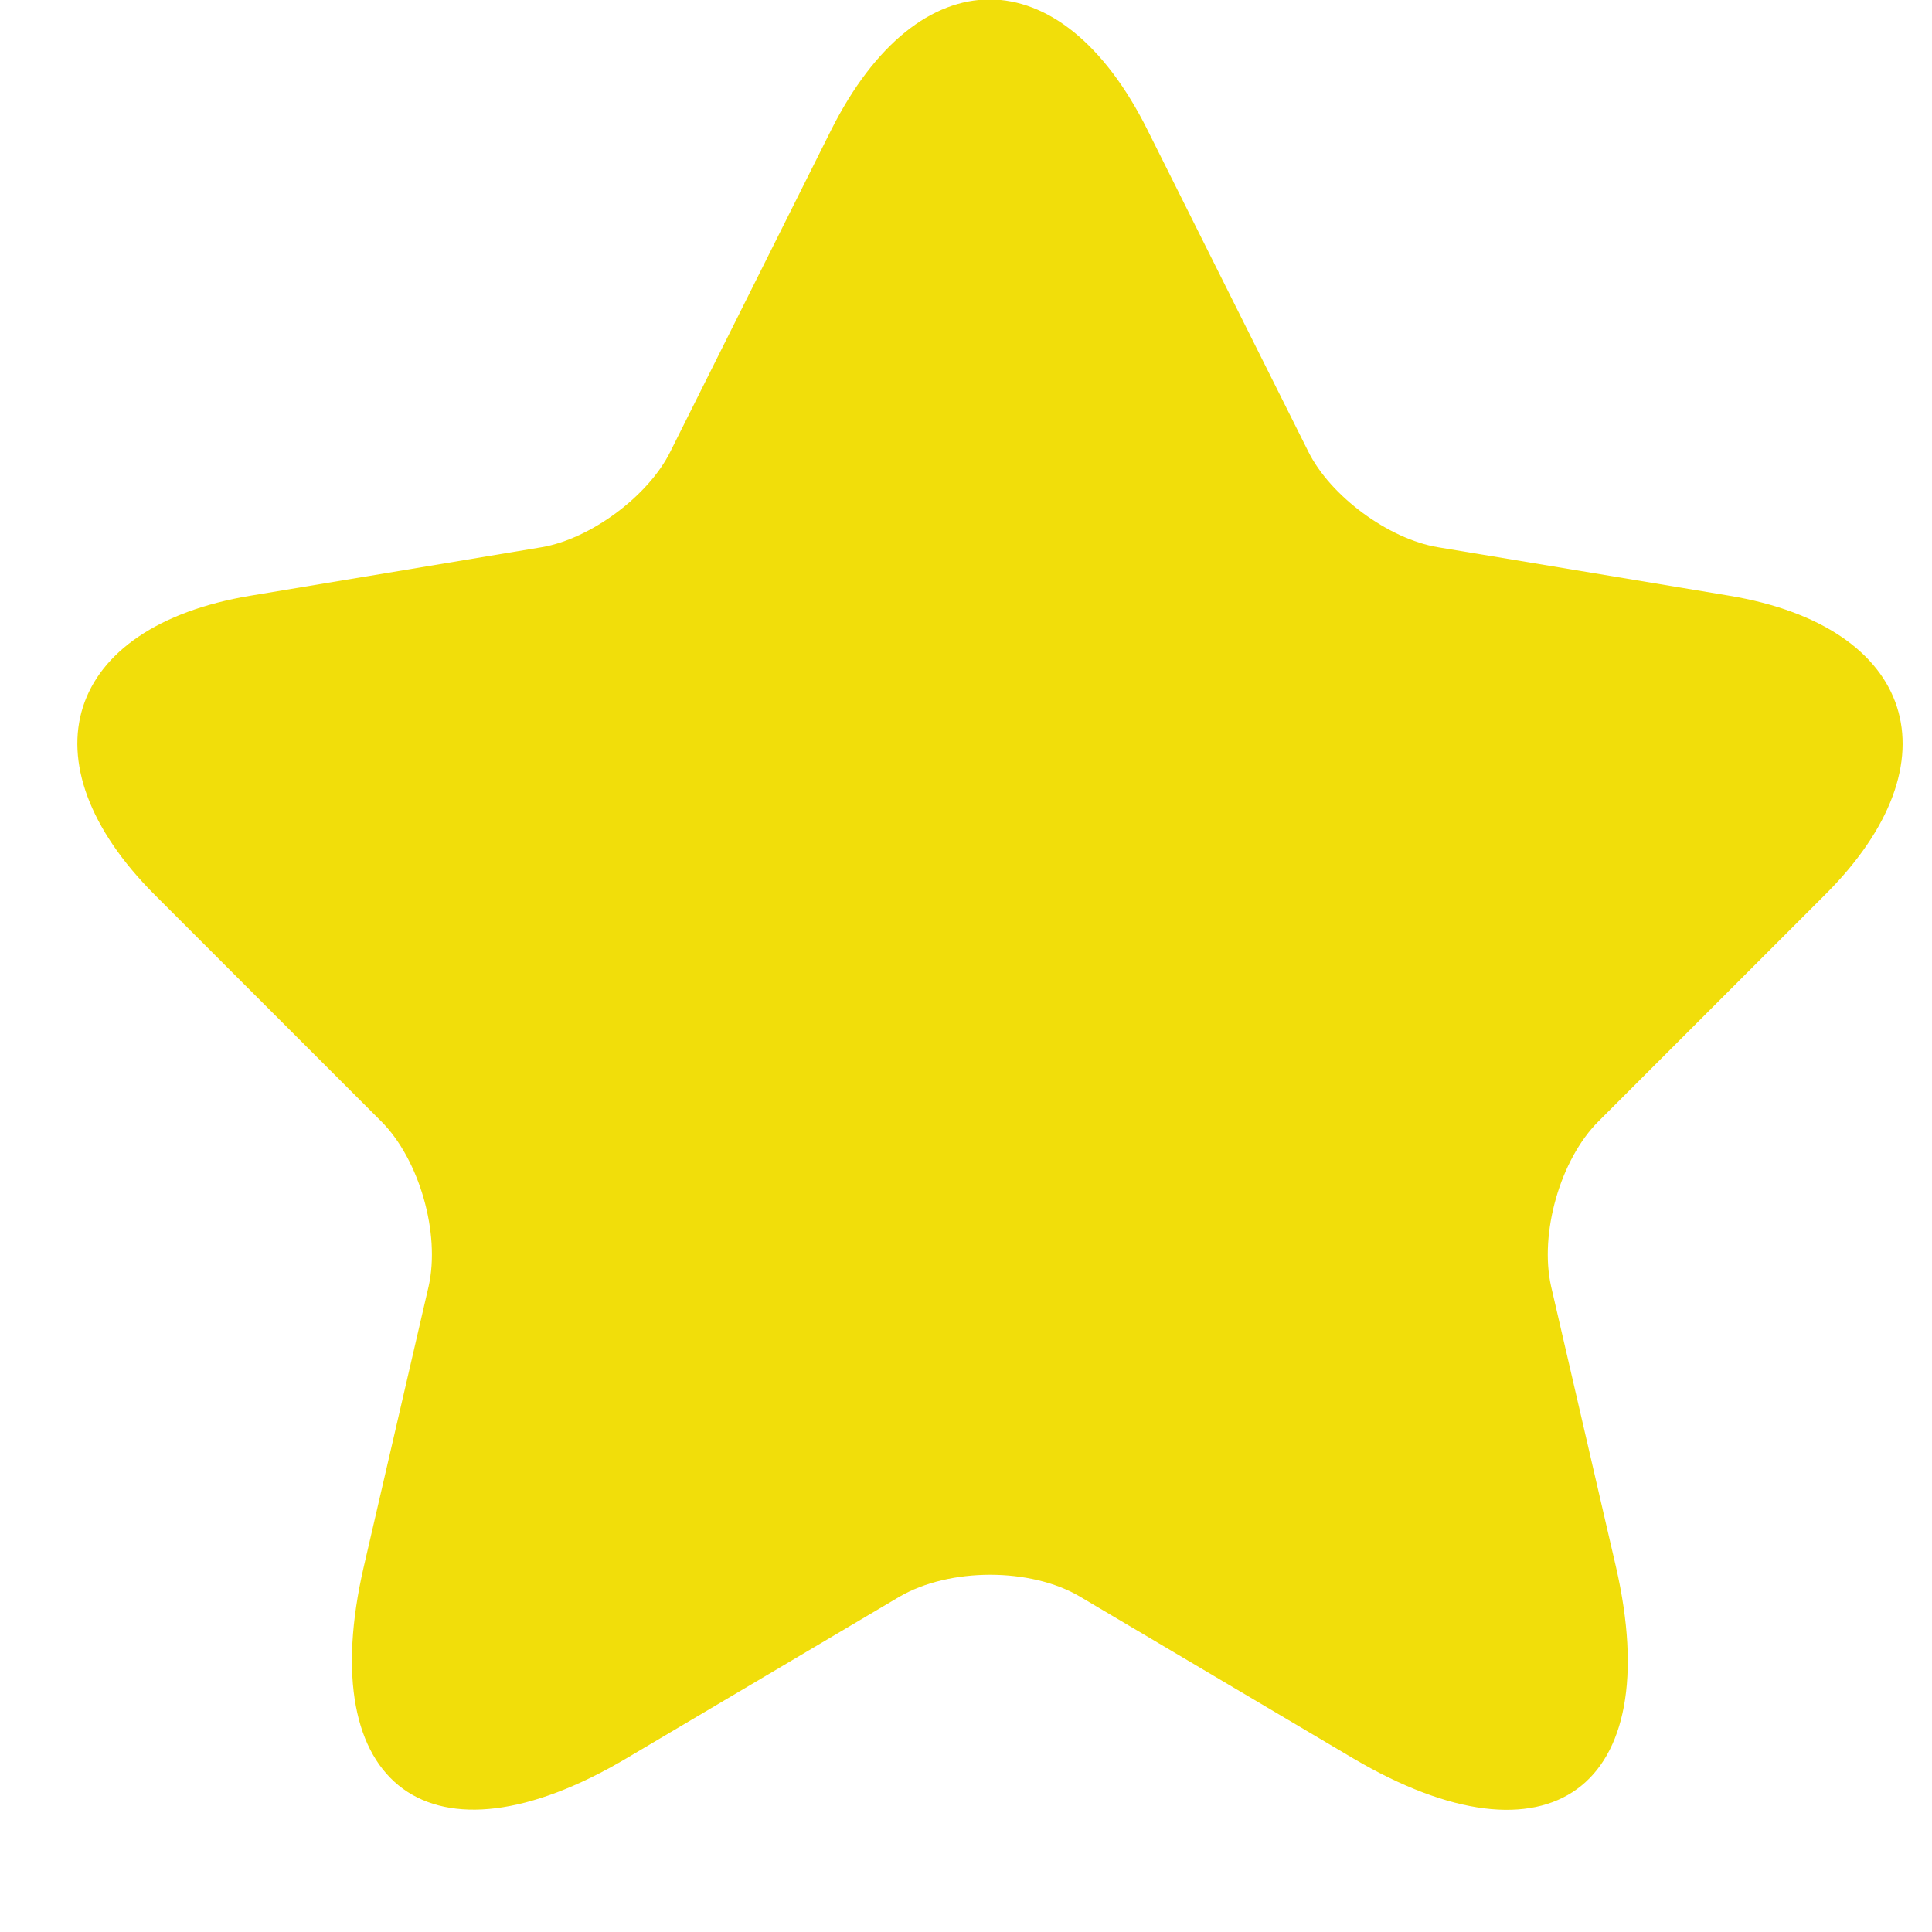 <svg width="13" height="13" viewBox="0 0 13 13" fill="none" xmlns="http://www.w3.org/2000/svg">
<path d="M7.722 0.876L8.803 3.038C8.951 3.338 9.344 3.627 9.675 3.682L11.634 4.008C12.886 4.216 13.181 5.125 12.279 6.022L10.756 7.545C10.498 7.802 10.357 8.3 10.437 8.656L10.873 10.541C11.216 12.033 10.424 12.61 9.104 11.831L7.268 10.744C6.937 10.547 6.39 10.547 6.052 10.744L4.216 11.831C2.902 12.61 2.104 12.027 2.448 10.541L2.884 8.656C2.964 8.3 2.822 7.802 2.565 7.545L1.042 6.022C0.145 5.125 0.434 4.216 1.687 4.008L3.645 3.682C3.971 3.627 4.364 3.338 4.511 3.038L5.592 0.876C6.181 -0.297 7.139 -0.297 7.722 0.876Z" fill="#F1DE0A"/>
</svg>
